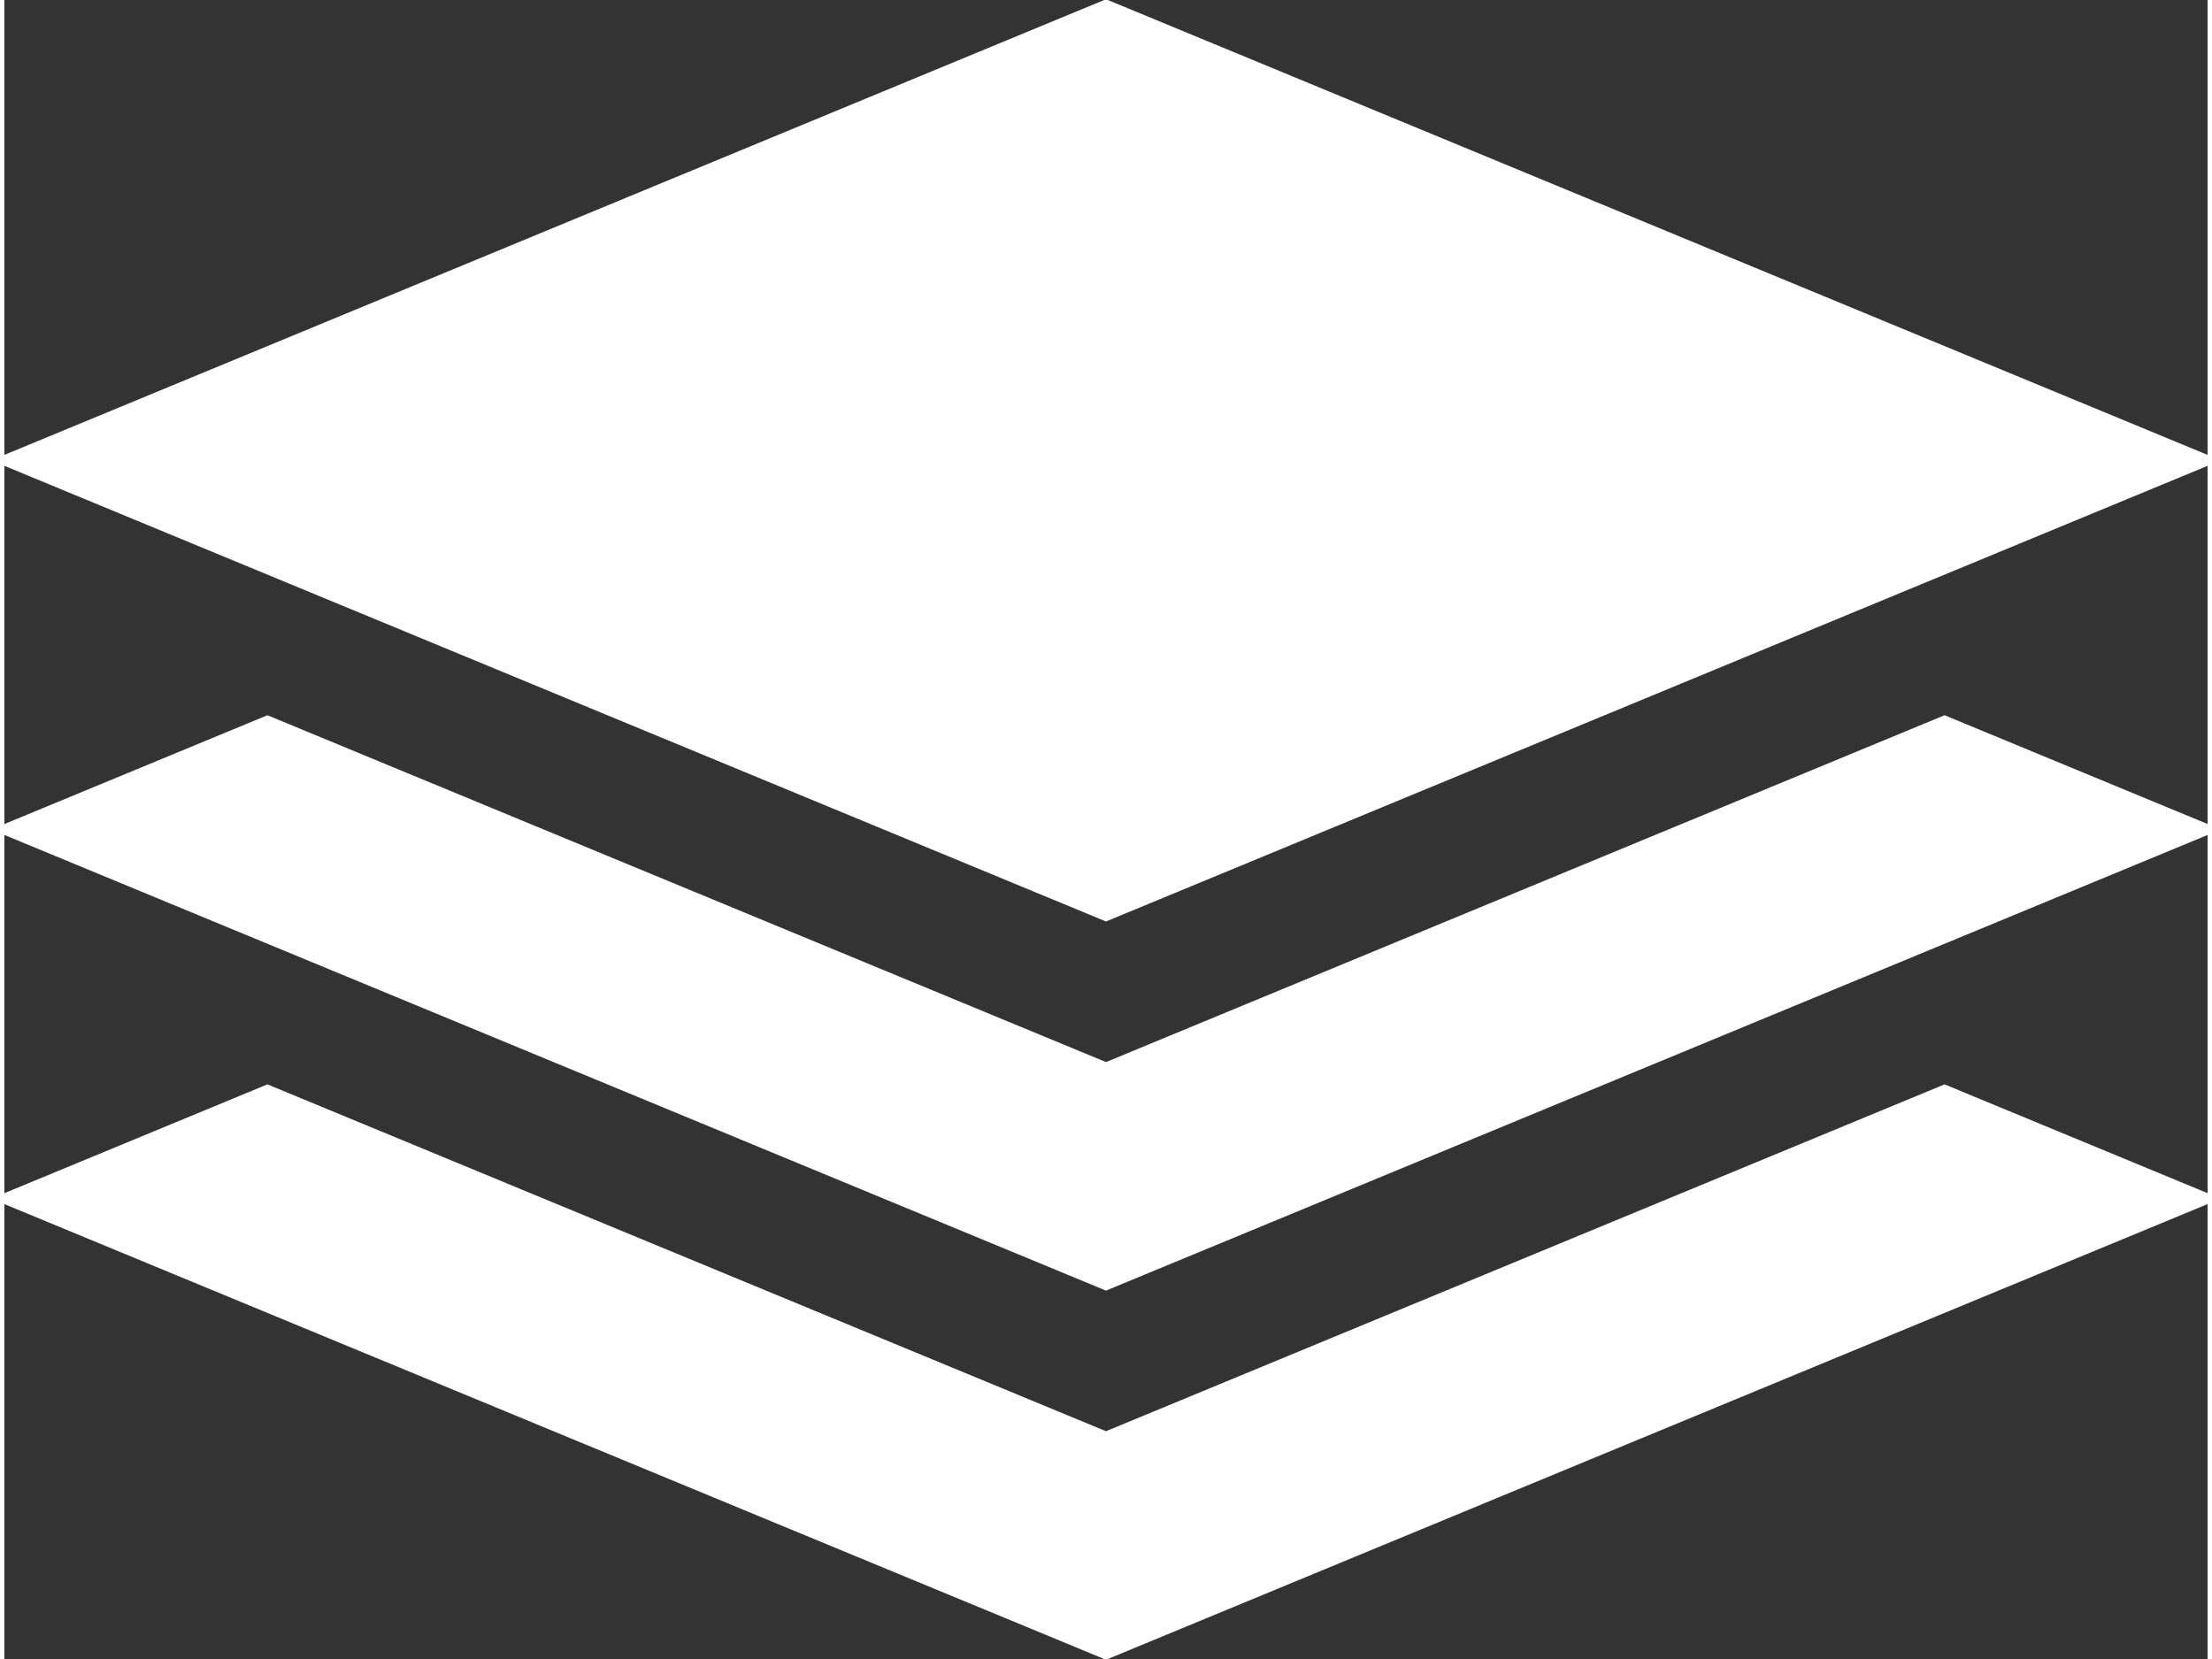 <svg xmlns="http://www.w3.org/2000/svg" width="20" height="15" viewBox="0 0 270.875 203.969">
  <rect x="0" y="0" width="270.875" height="203.969" fill="#333333" stroke="none"/>
  <defs>
    <style>
      .cls-1 {
        fill: #fff;
        stroke: #fff;
        stroke-width: 2px;
        fill-rule: evenodd;
      }
    </style>
  </defs>
  <path id="icon-stacks" class="cls-1" d="M464.5,157.692l103.1-42.643,31.349,12.966L464.5,183.625l-134.445-55.61L361.4,115.049Zm0,45.384,103.1-42.644L598.944,173.4,464.5,229.01,330.051,173.4,361.4,160.432Zm0-176.055,134.448,55.61L464.5,138.241,330.051,82.631Z" transform="translate(-329.063 -26.031)"/>
</svg>
